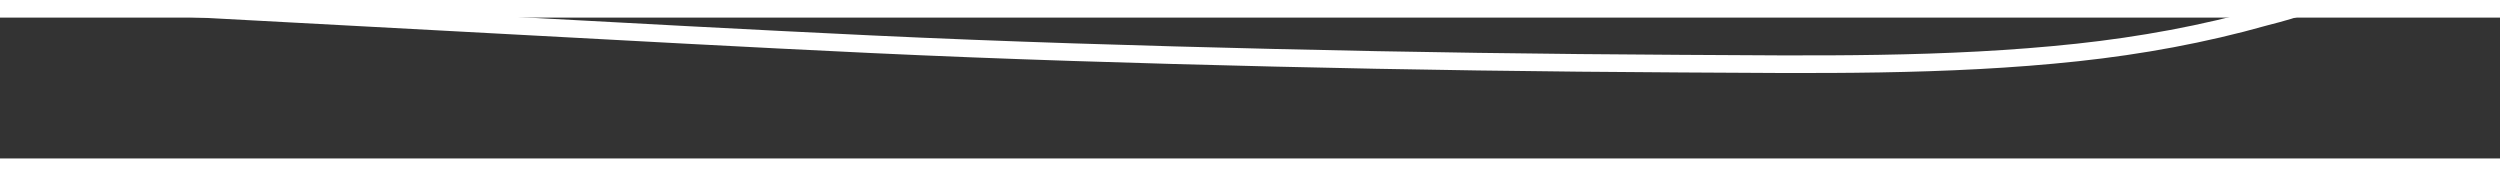 ﻿<?xml version="1.0" encoding="utf-8"?>
<svg version="1.1" xmlns:xlink="http://www.w3.org/1999/xlink" width="142px" height="10px" preserveAspectRatio="xMinYMid meet" viewBox="490 17747  142 8" xmlns="http://www.w3.org/2000/svg">
  <rect x="490" y="17747" width="142" height="8" fill="#333333" stroke="none"/>
  <g transform="matrix(-0.485 0.875 -0.875 -0.485 16358.353 25866.194 )">
    <path d="M 38.362 80.108  C 35.006 73.139  31.58 66.201  28.294 59.199  C 24.893 51.956  21.637 44.64  18.308 37.363  C 15.18 30.521  12.123 23.643  8.85 16.869  C 7.16 13.372  5.337 9.949  3.528 6.512  C 2.741 5.017  1.885 3.538  1.198 1.992  C 1.104 1.781  0.614 0.933  0.818 0.669  C 1.279 0.076  3.783 2.835  3.99 3.044  C 6.528 5.603  8.829 8.414  10.904 11.361  C 15.23 17.506  18.778 24.173  22.381 30.757  C 26.065 37.491  29.693 44.254  33.252 51.055  C 36.804 57.842  40.317 64.65  43.711 71.518  C 46.785 77.738  49.81 83.982  52.842 90.223  C 57.141 99.07  61.441 107.917  65.74 116.764  C 66.009 117.32  66.279 117.874  66.549 118.43  " stroke-width="1" stroke="#ffffff" fill="none" transform="matrix(1 0 0 1 525 17692 )" />
  </g>
</svg>